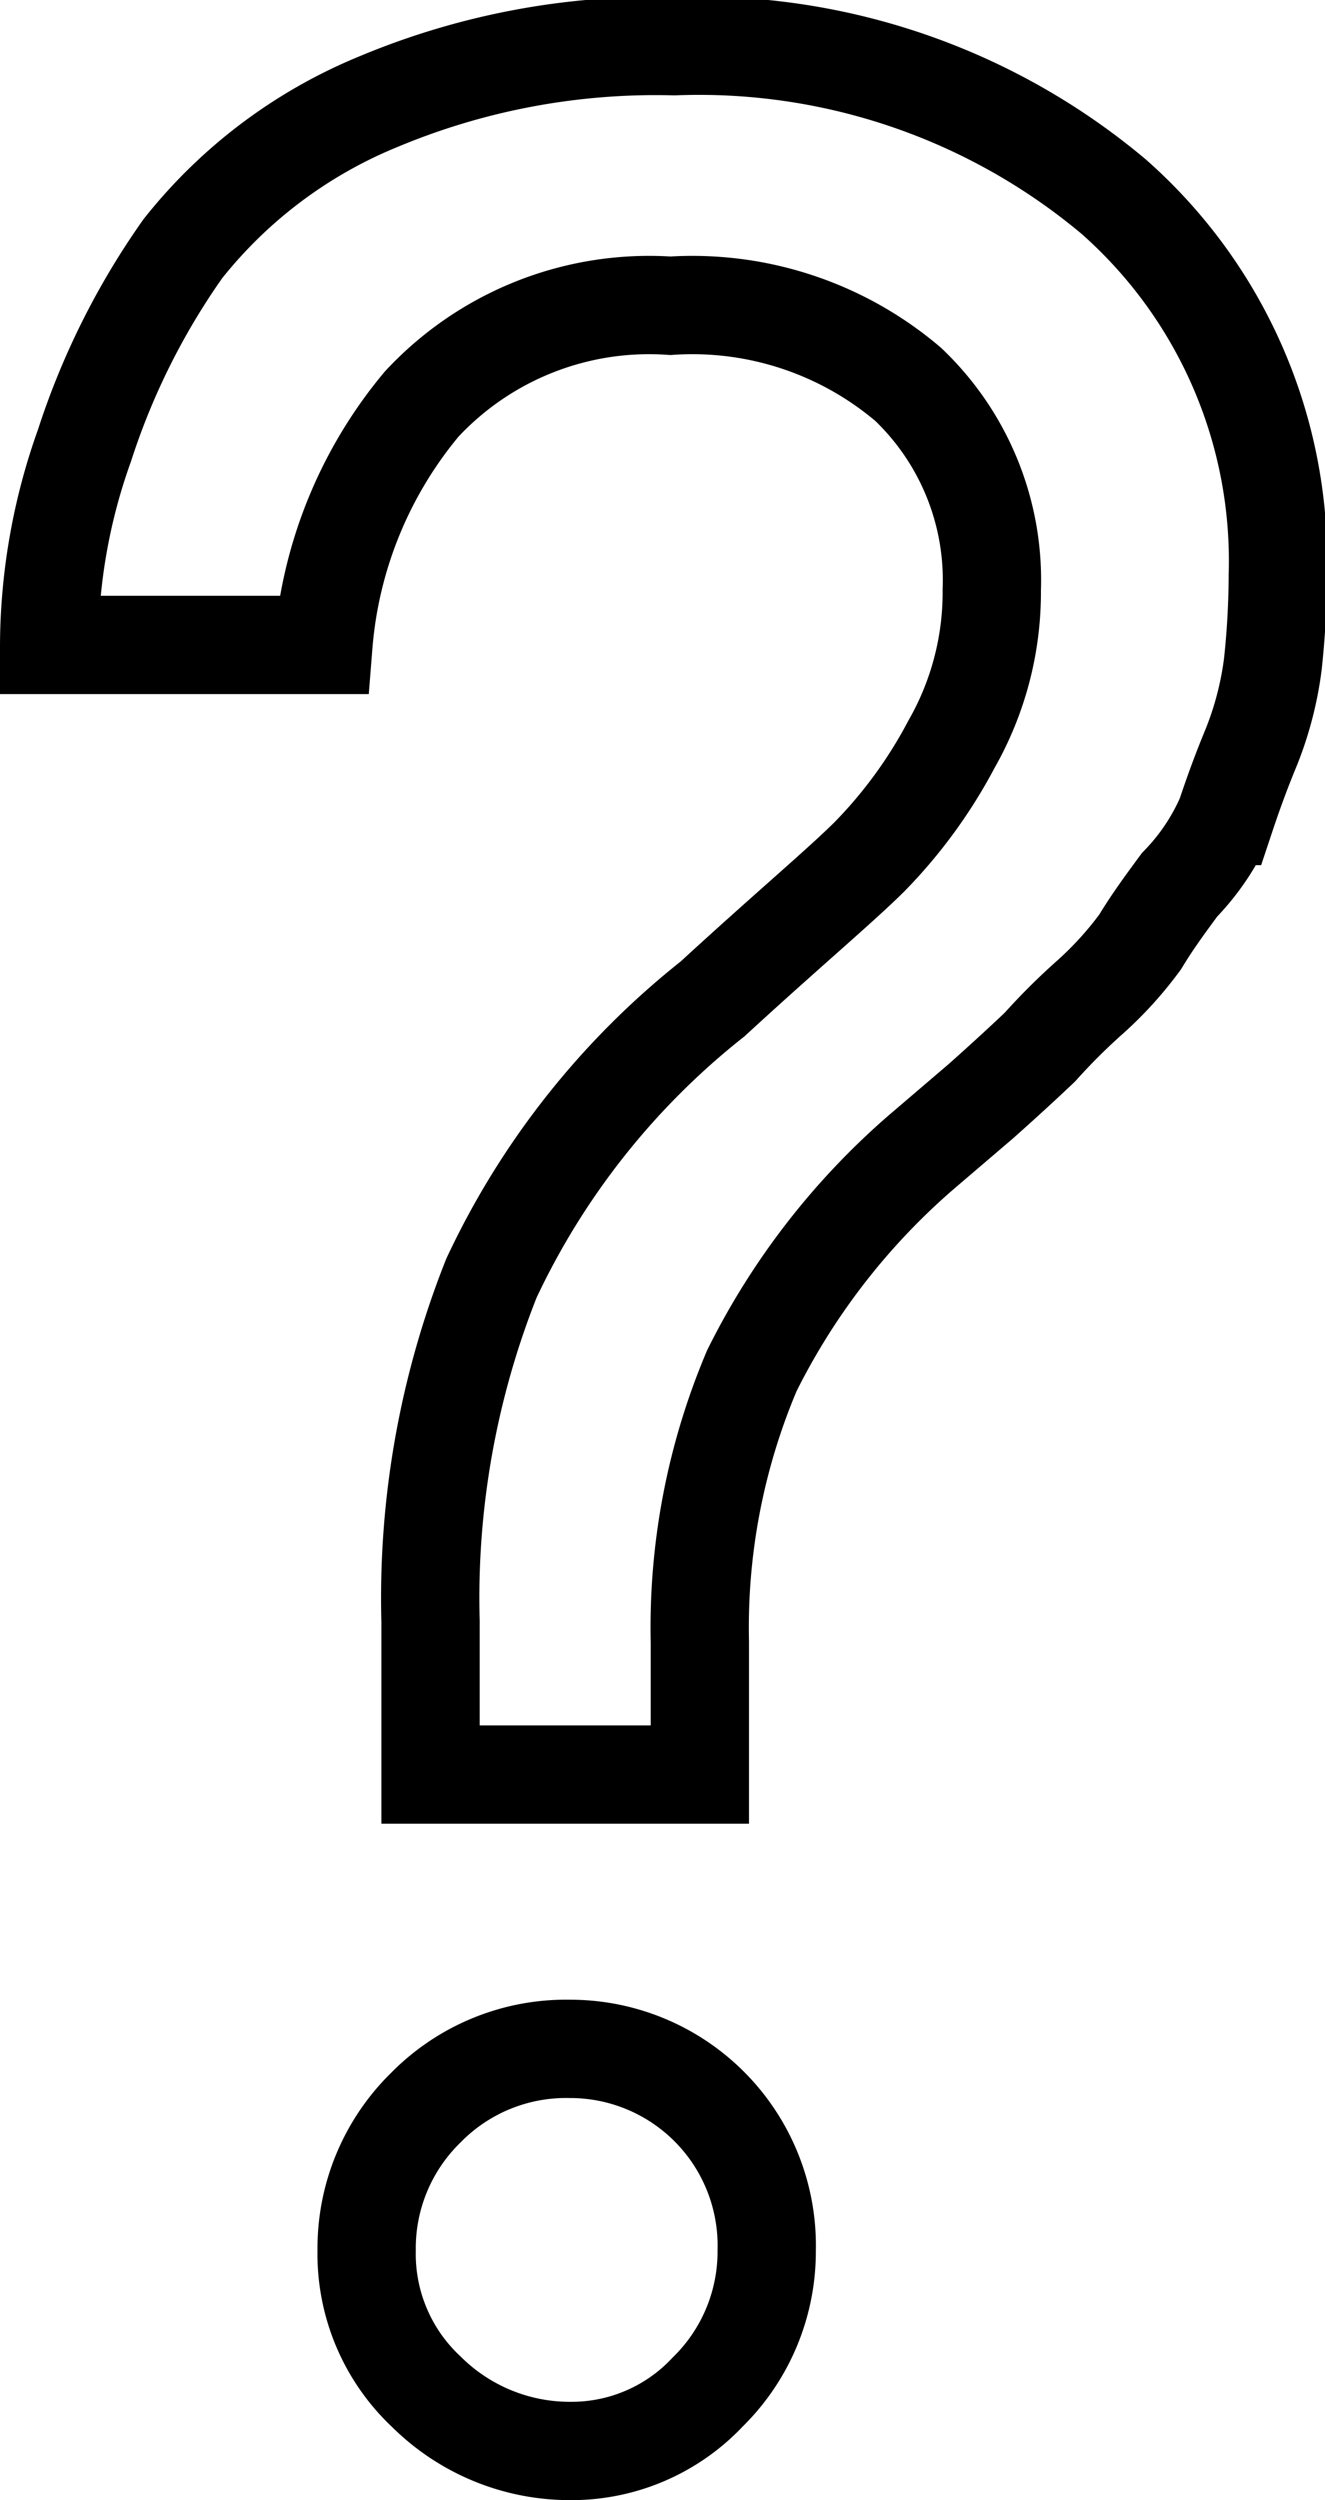 <svg id="Layer_1" data-name="Layer 1" xmlns="http://www.w3.org/2000/svg" viewBox="0 0 13.48 25.43"><defs><style>.cls-1{fill:none;stroke:#000;}</style></defs><path id="Path_692" data-name="Path 692" class="cls-1" d="M4.38,16.49A8.81,8.81,0,0,1,5,13a7.89,7.89,0,0,1,2.25-2.84C8,9.47,8.56,9,8.85,8.71a4.9,4.9,0,0,0,.83-1.14A3.12,3.12,0,0,0,10.09,6a2.75,2.75,0,0,0-.85-2.09,3.39,3.39,0,0,0-2.42-.8,3.16,3.16,0,0,0-2.53,1,4.36,4.36,0,0,0-1,2.45H.5A6.09,6.09,0,0,1,.86,4.53a7.42,7.42,0,0,1,1-2,4.92,4.92,0,0,1,2-1.5,7.3,7.3,0,0,1,3-.56A6.56,6.56,0,0,1,11.33,2,4.94,4.94,0,0,1,13,5.85a8.72,8.72,0,0,1-.05.9,3.43,3.43,0,0,1-.22.85c-.12.29-.2.52-.26.7A2.34,2.34,0,0,1,12,9c-.14.19-.28.38-.4.58a3.65,3.65,0,0,1-.53.58,6.4,6.4,0,0,0-.49.49s-.24.23-.6.55l-.55.47a7.15,7.15,0,0,0-1.78,2.27,6.69,6.69,0,0,0-.53,2.76v1.35H4.38ZM5.8,24.93a2.07,2.07,0,0,1-1.46-.6,1.92,1.92,0,0,1-.61-1.44,2,2,0,0,1,.6-1.45,2,2,0,0,1,1.47-.6,2,2,0,0,1,2,2.05,2,2,0,0,1-.6,1.44A1.9,1.9,0,0,1,5.8,24.93Z"/></svg>